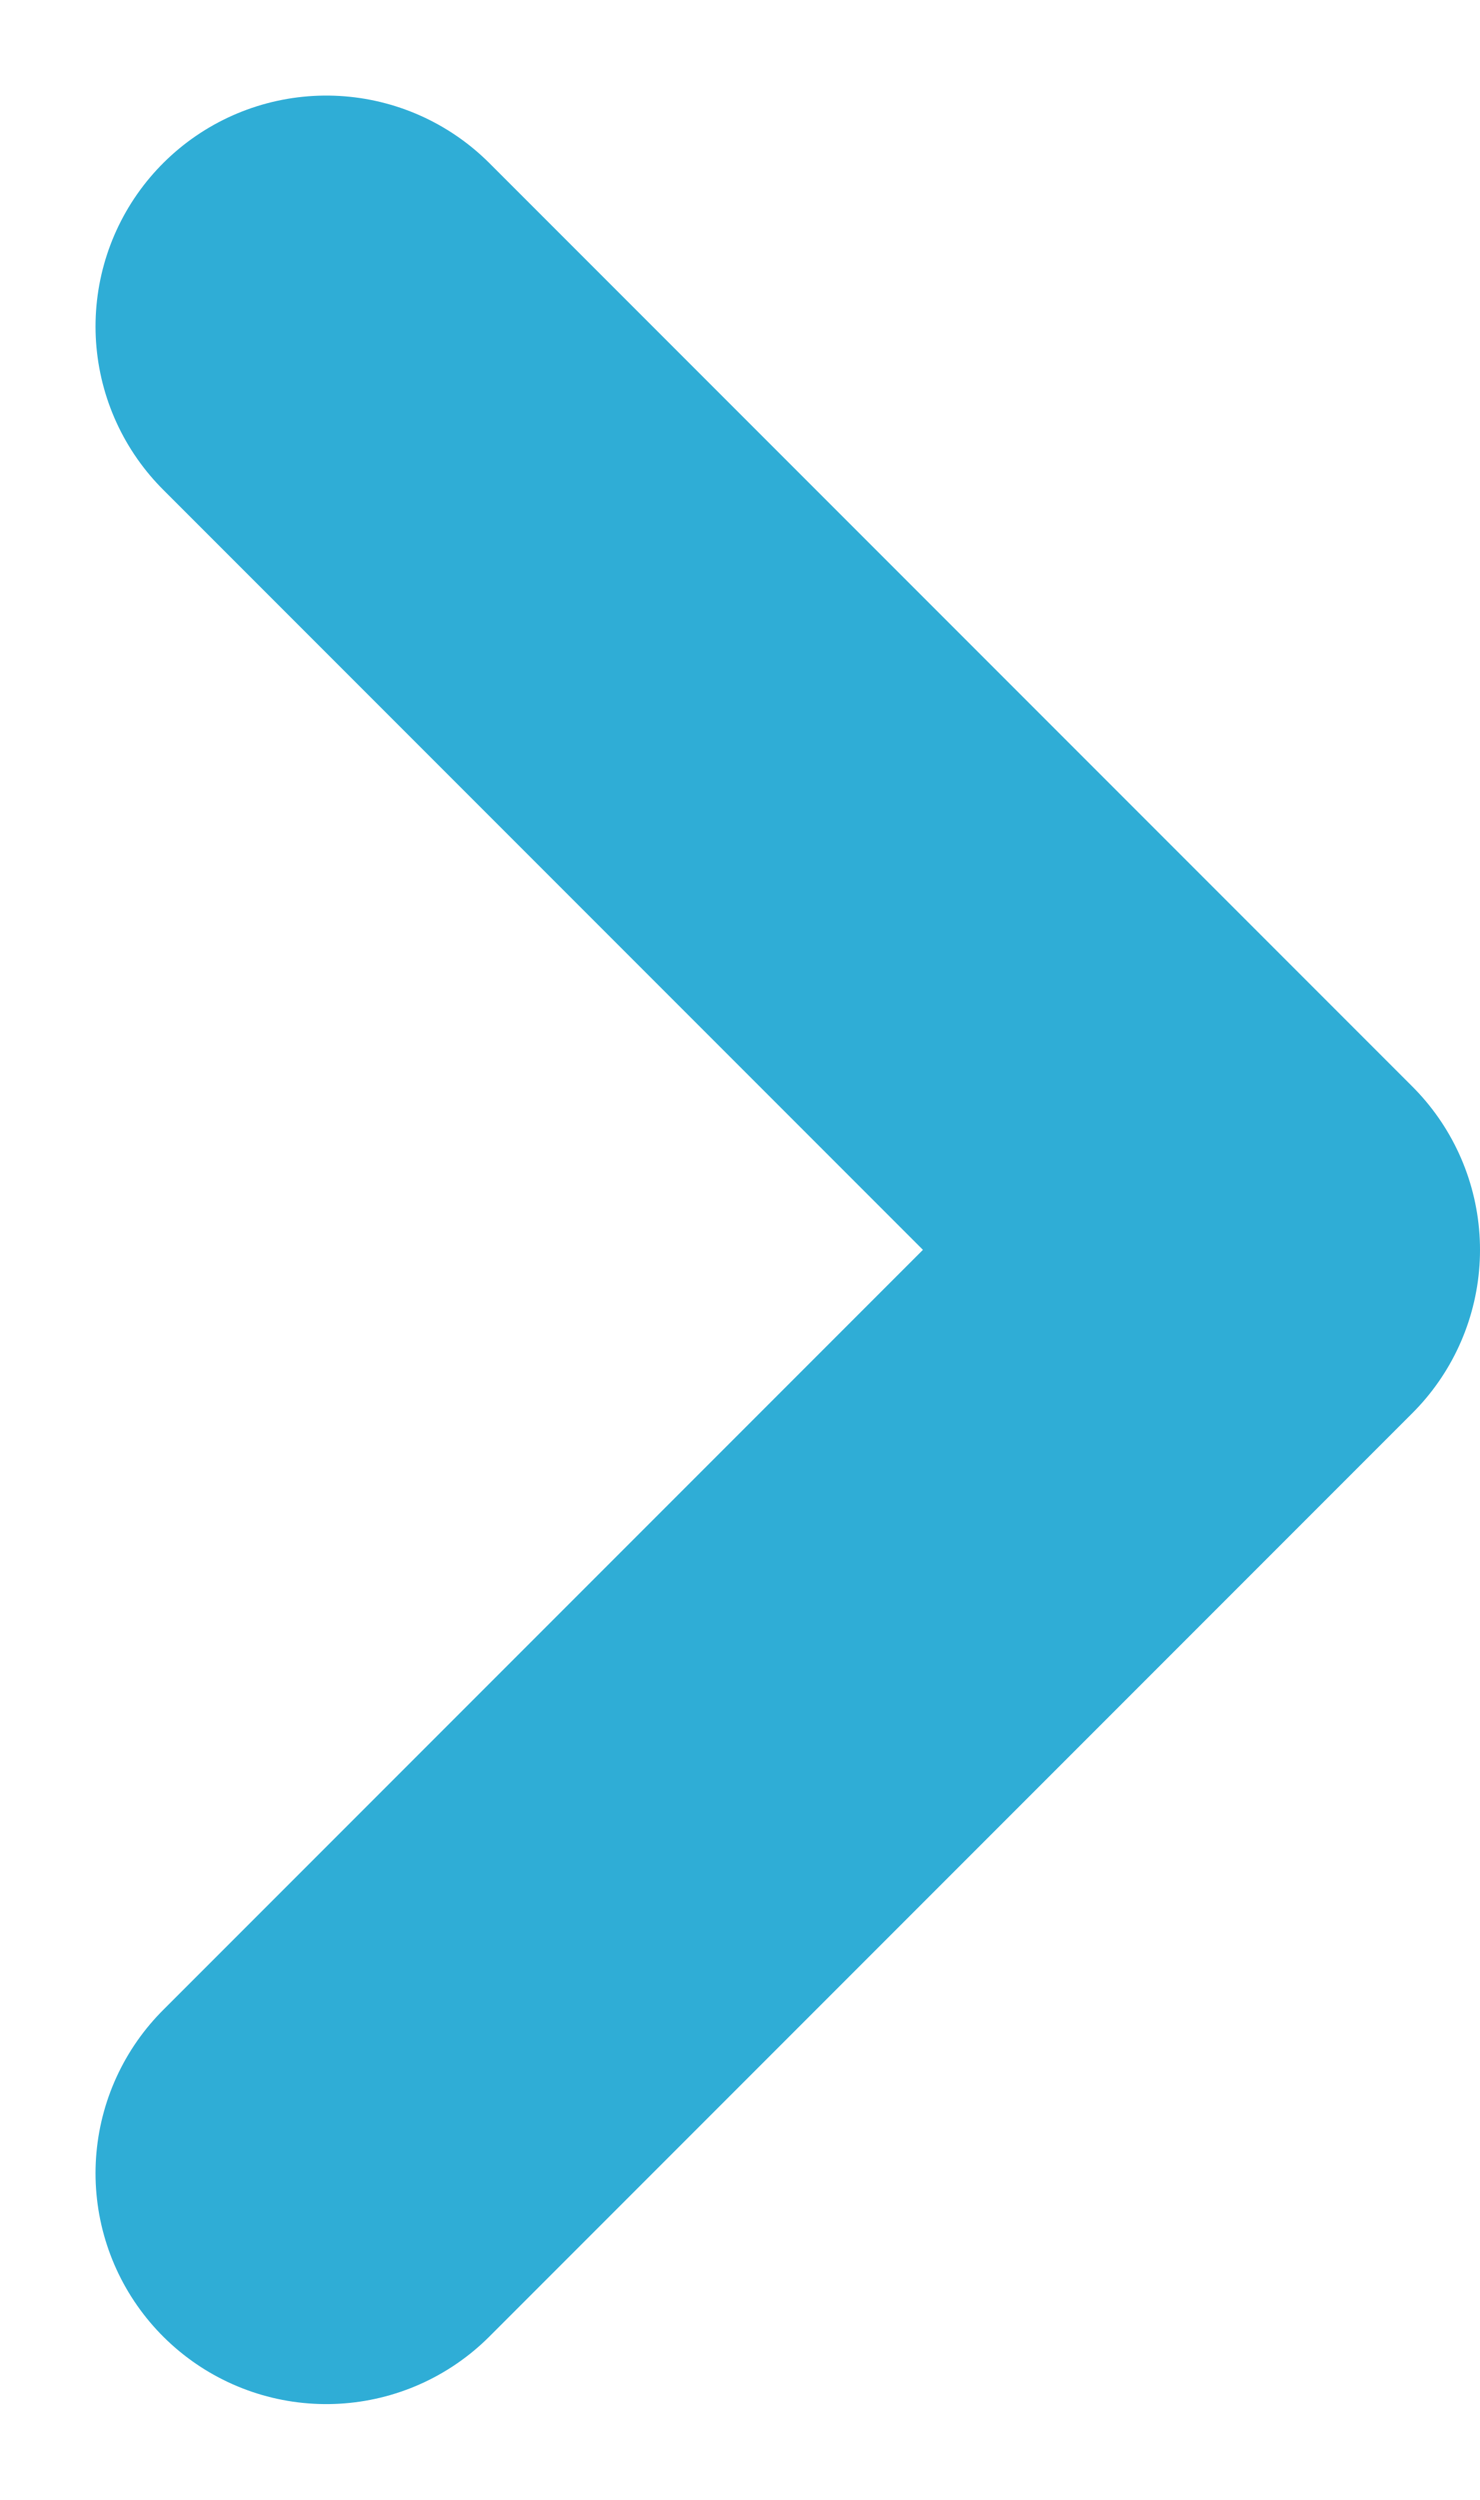<svg xmlns="http://www.w3.org/2000/svg" width="12.828" height="21.657" viewBox="0 0 12.828 21.657"><defs><style>.a{fill:none;stroke:#2fadd6;stroke-linecap:round;stroke-linejoin:round;stroke-miterlimit:10;stroke-width:4px;}</style></defs><path class="a" d="M-8,0,0,8l-8,8" transform="translate(10.828 2.828)"/></svg>